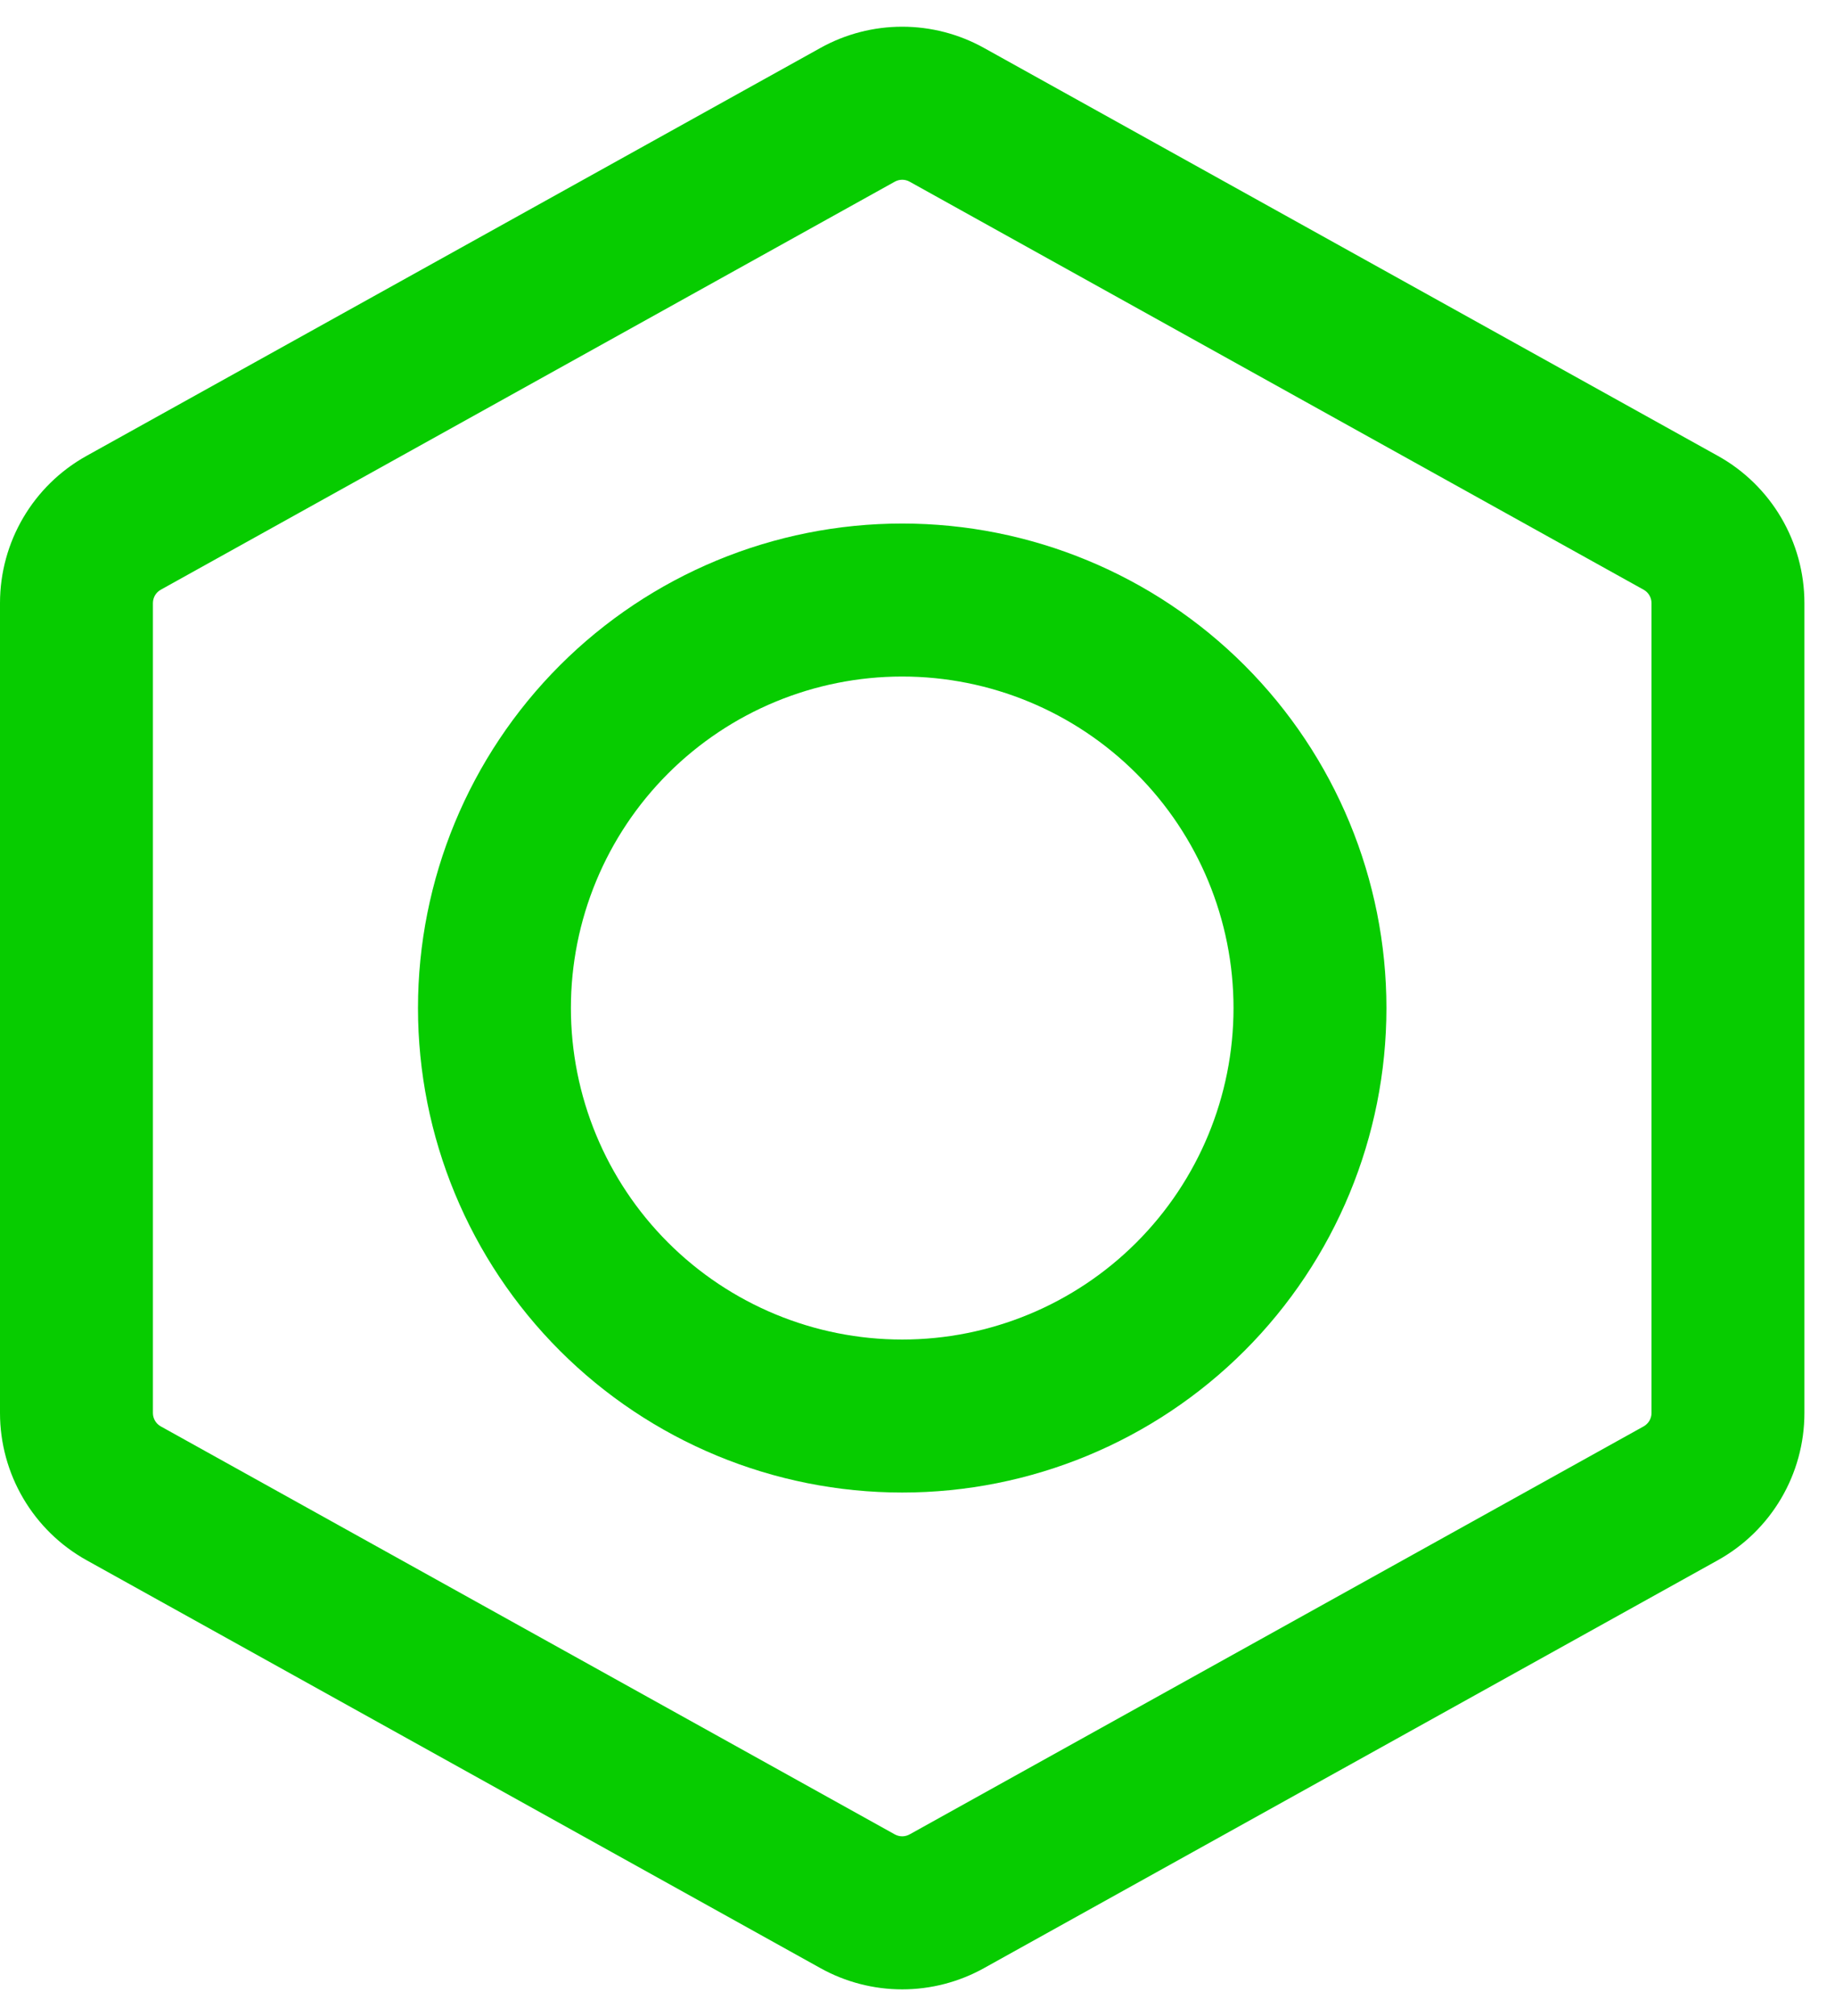 <svg width="51" height="56" viewBox="0 0 51 56" fill="none" xmlns="http://www.w3.org/2000/svg">
<g id="Group">
<path id="Vector" fill-rule="evenodd" clip-rule="evenodd" d="M22.805 1.33C23.5 0.944 24.281 0.742 25.075 0.742C25.869 0.742 26.65 0.944 27.345 1.33L47.745 12.663C49.229 13.488 50.15 15.052 50.15 16.752V39.248C50.15 40.948 49.229 42.512 47.745 43.337L27.345 54.67C26.65 55.056 25.869 55.258 25.075 55.258C24.281 55.258 23.5 55.056 22.805 54.67L2.405 43.337C1.676 42.932 1.069 42.339 0.646 41.62C0.223 40.901 -0 40.082 1.8796e-07 39.248V16.752C1.8796e-07 15.052 0.921 13.488 2.405 12.663L22.805 1.33ZM25.282 5.047C25.219 5.012 25.147 4.993 25.075 4.993C25.003 4.993 24.931 5.012 24.868 5.047L4.468 16.381C4.402 16.417 4.348 16.471 4.309 16.535C4.271 16.6 4.251 16.674 4.25 16.749V39.251C4.25 39.404 4.335 39.546 4.468 39.62L24.868 50.953C24.931 50.988 25.003 51.007 25.075 51.007C25.147 51.007 25.219 50.988 25.282 50.953L45.682 39.62C45.748 39.583 45.802 39.529 45.841 39.465C45.879 39.4 45.9 39.326 45.9 39.251V16.752C45.9 16.676 45.88 16.602 45.841 16.536C45.803 16.471 45.748 16.417 45.682 16.381L25.282 5.047Z" fill="#07CC00"/>
<path id="Vector_2" fill-rule="evenodd" clip-rule="evenodd" d="M11.617 28C11.617 24.431 13.035 21.008 15.559 18.483C18.082 15.96 21.506 14.542 25.075 14.542C28.644 14.542 32.068 15.96 34.592 18.483C37.115 21.008 38.533 24.431 38.533 28C38.533 31.569 37.115 34.993 34.592 37.517C32.068 40.04 28.644 41.458 25.075 41.458C21.506 41.458 18.082 40.04 15.559 37.517C13.035 34.993 11.617 31.569 11.617 28ZM25.075 18.792C22.633 18.792 20.291 19.762 18.564 21.489C16.837 23.216 15.867 25.558 15.867 28C15.867 30.442 16.837 32.784 18.564 34.511C20.291 36.238 22.633 37.208 25.075 37.208C27.517 37.208 29.859 36.238 31.586 34.511C33.313 32.784 34.283 30.442 34.283 28C34.283 25.558 33.313 23.216 31.586 21.489C29.859 19.762 27.517 18.792 25.075 18.792Z" fill="#07CC00"/>
</g>
</svg>

